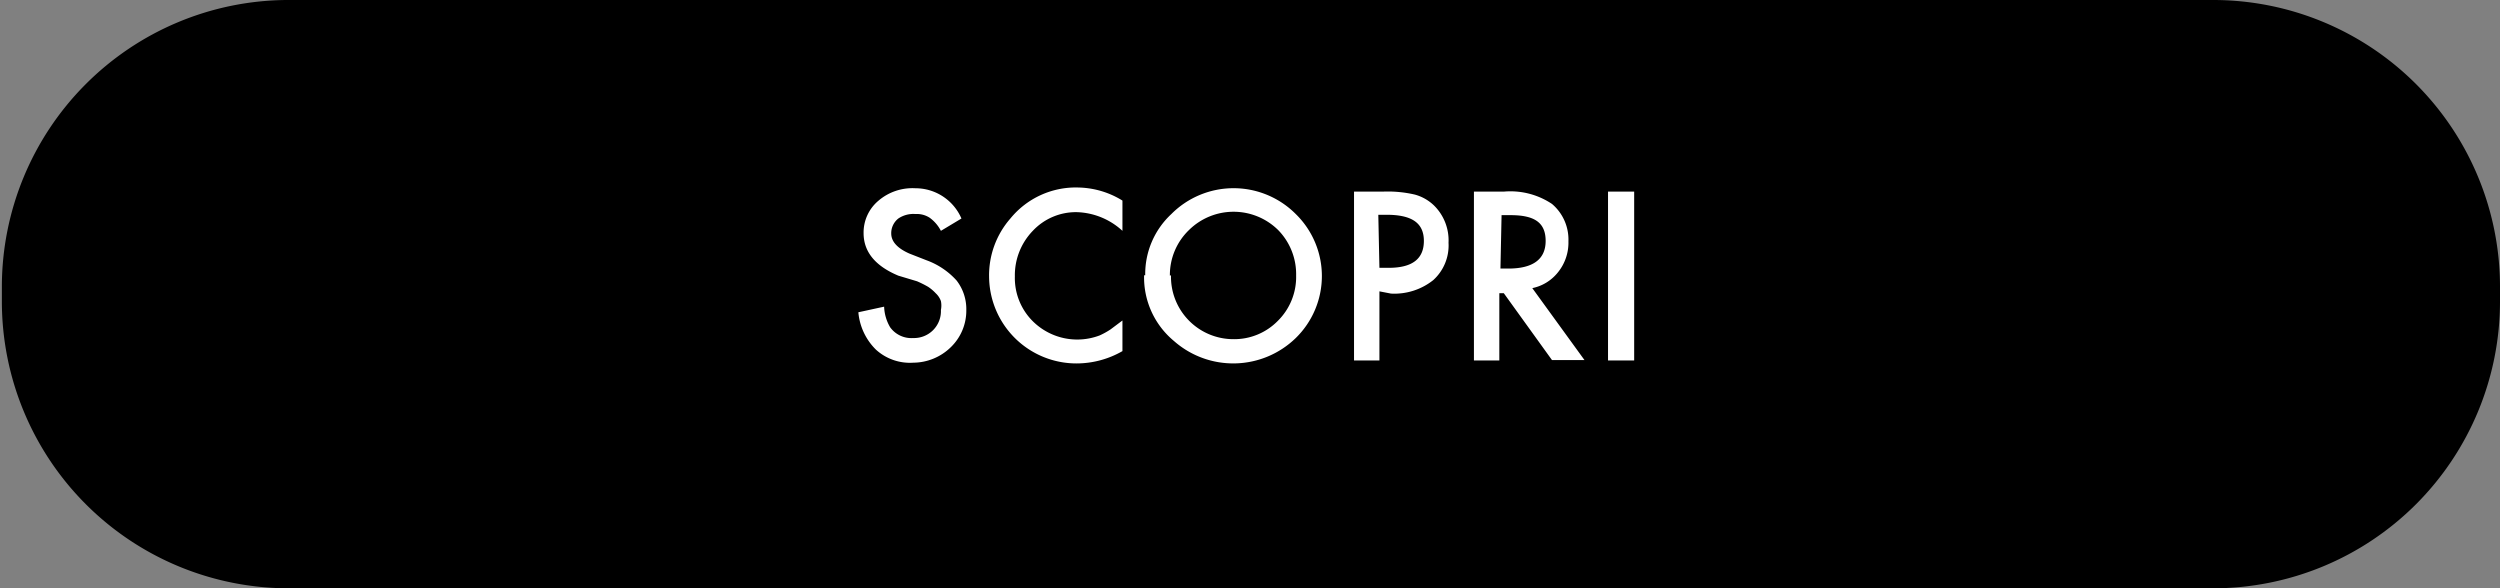 <svg xmlns="http://www.w3.org/2000/svg" viewBox="0 0 66.93 15.75"><rect x="0" y="0" width="66.93" height="15.75" fill="#808080" stroke="none"/><defs><style>.cls-1,.cls-2{isolation:isolate;}.cls-2{mix-blend-mode:multiply;}.cls-3{fill-rule:evenodd;}.cls-4{fill:#fff;}</style></defs><g class="cls-1"><g id="Rectangle_2" data-name="Rectangle 2" class="cls-2"><g id="Rectangle_2-2" data-name="Rectangle 2"><path class="cls-3" d="M62.2,3.15H10.63A7.68,7.68,0,0,0,3,10.83v.39a7.68,7.68,0,0,0,7.68,7.68H62.2a7.68,7.68,0,0,0,7.68-7.68v-.39A7.68,7.68,0,0,0,62.2,3.15Z" transform="translate(-2.95 -3.15)"/></g></g><g id="Découvrir"><path class="cls-4" d="M28.69,9l-.55.33a1,1,0,0,0-.3-.35.63.63,0,0,0-.38-.1A.72.72,0,0,0,27,9a.5.5,0,0,0-.19.4c0,.22.17.4.49.54l.46.18a2,2,0,0,1,.8.54,1.25,1.25,0,0,1,.26.79,1.36,1.36,0,0,1-.42,1,1.45,1.45,0,0,1-1,.41,1.35,1.35,0,0,1-1-.35,1.6,1.6,0,0,1-.47-1l.69-.15a1.16,1.16,0,0,0,.16.55.7.7,0,0,0,.62.29.72.72,0,0,0,.74-.75.61.61,0,0,0,0-.24A.53.53,0,0,0,28,11a1.12,1.12,0,0,0-.2-.17,2.79,2.79,0,0,0-.3-.15L27,10.53q-.93-.39-.93-1.14a1.11,1.11,0,0,1,.39-.86,1.4,1.4,0,0,1,1-.34A1.34,1.34,0,0,1,28.69,9ZM33,8.52v.81a1.88,1.88,0,0,0-1.22-.5,1.58,1.58,0,0,0-1.18.5,1.71,1.71,0,0,0-.48,1.22,1.63,1.63,0,0,0,.48,1.2,1.69,1.69,0,0,0,1.79.38,2.09,2.09,0,0,0,.29-.16l.32-.24v.82a2.47,2.47,0,0,1-1.23.33,2.34,2.34,0,0,1-2.34-2.32A2.31,2.31,0,0,1,30,9a2.26,2.26,0,0,1,1.82-.83A2.32,2.32,0,0,1,33,8.52Zm.61,2a2.19,2.19,0,0,1,.7-1.64,2.35,2.35,0,0,1,3.33,0,2.32,2.32,0,0,1,0,3.32,2.4,2.4,0,0,1-3.26.08A2.21,2.21,0,0,1,33.58,10.52Zm.69,0a1.67,1.67,0,0,0,1.66,1.71,1.63,1.63,0,0,0,1.2-.49,1.65,1.65,0,0,0,.49-1.21,1.69,1.69,0,0,0-.48-1.22,1.7,1.7,0,0,0-2.39,0A1.67,1.67,0,0,0,34.27,10.53Zm5.58.43V12.8h-.68V8.28h.77a3.2,3.2,0,0,1,.86.08,1.19,1.19,0,0,1,.51.29,1.31,1.31,0,0,1,.39,1,1.25,1.25,0,0,1-.41,1,1.67,1.67,0,0,1-1.13.36Zm0-.63h.25c.63,0,.94-.24.94-.72s-.32-.7-1-.7h-.22Zm4.09.54,1.4,1.93H44.5L43.21,11h-.12V12.8h-.68V8.28h.8a2,2,0,0,1,1.29.33,1.25,1.25,0,0,1,.44,1,1.26,1.26,0,0,1-.28.83A1.18,1.18,0,0,1,43.94,10.87Zm-.85-.52h.21c.65,0,1-.24,1-.74s-.31-.69-.94-.69h-.24ZM46.7,8.28V12.8H46V8.28Z" transform="translate(-2.95 -3.15)"/></g></g></svg>